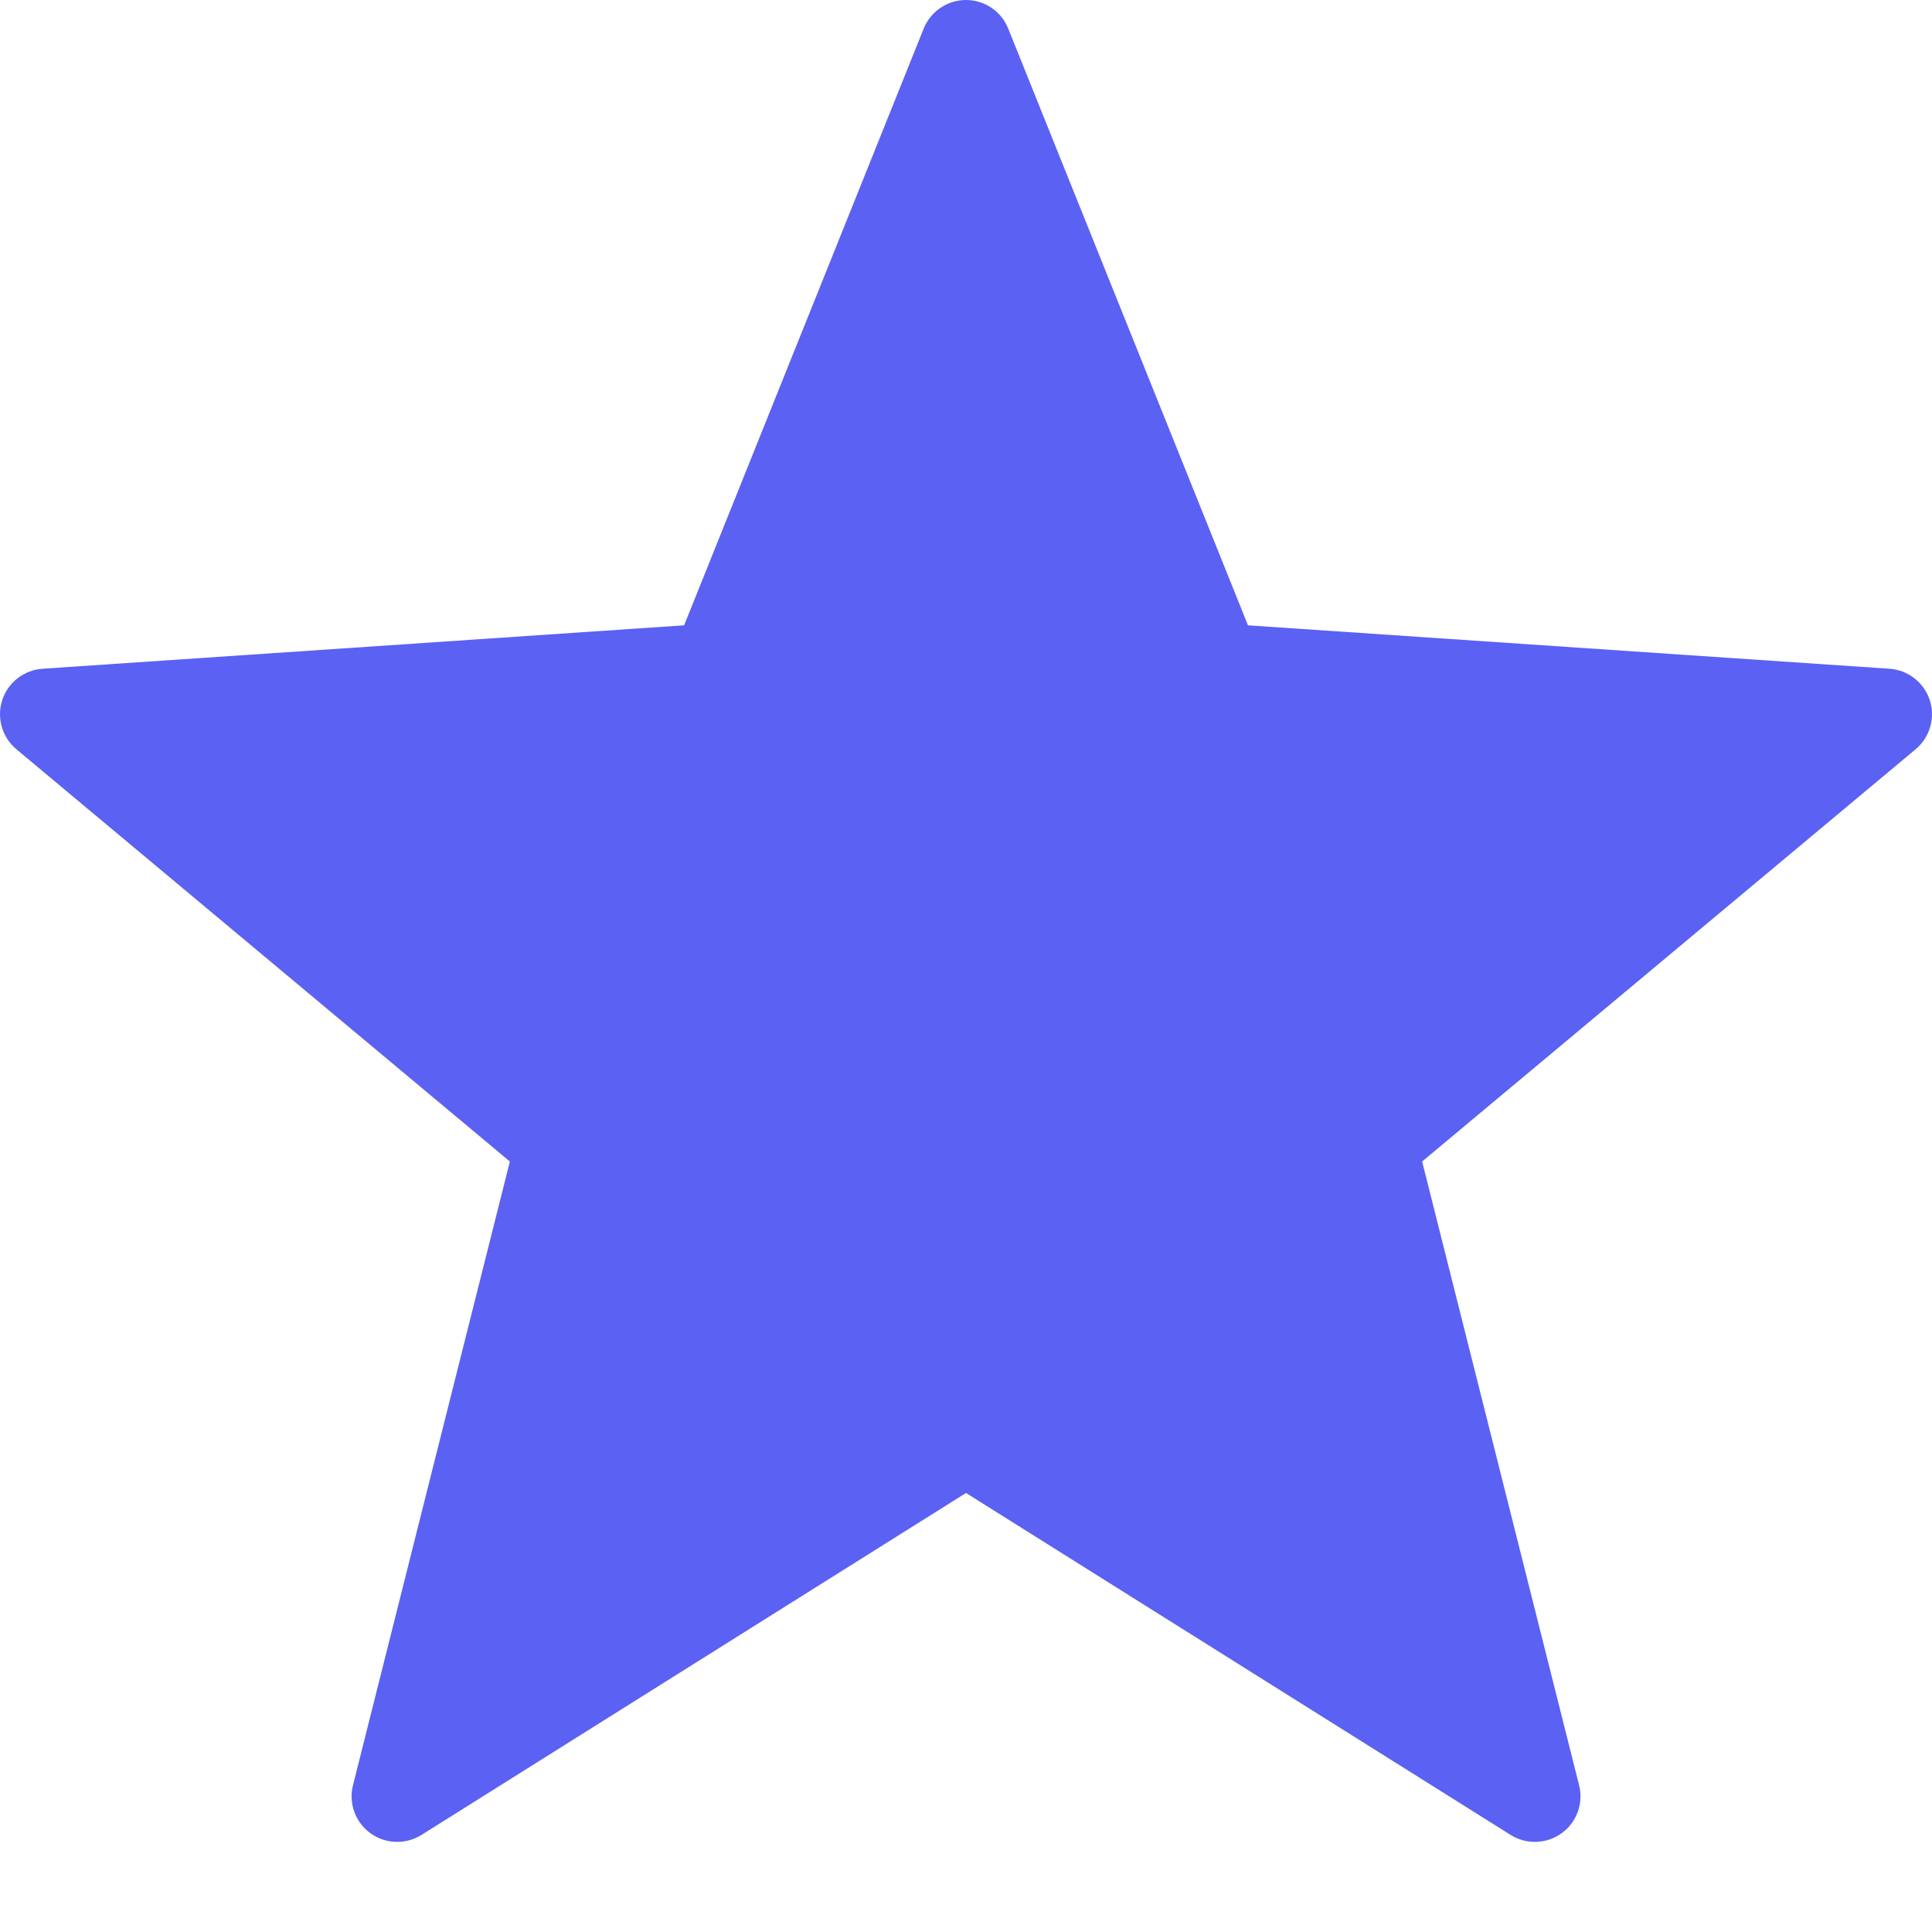 <svg width="21" height="21" viewBox="0 0 21 21" fill="none" xmlns="http://www.w3.org/2000/svg">
<path d="M10.5 0C10.298 0 10.116 0.123 10.04 0.311L7.436 6.797L0.462 7.269C0.26 7.283 0.087 7.418 0.024 7.61C-0.038 7.803 0.023 8.014 0.178 8.144L5.542 12.625L3.837 19.404V19.404C3.787 19.6 3.862 19.807 4.026 19.926C4.19 20.045 4.409 20.052 4.581 19.945L10.5 16.228L16.42 19.945C16.591 20.052 16.811 20.045 16.975 19.926C17.139 19.807 17.214 19.6 17.164 19.404L15.458 12.625L20.822 8.144C20.977 8.015 21.038 7.803 20.976 7.611C20.913 7.418 20.74 7.283 20.538 7.269L13.565 6.797L10.959 0.311C10.884 0.123 10.702 0 10.5 0L10.5 0Z" fill="#5B61F3"/>
</svg>
